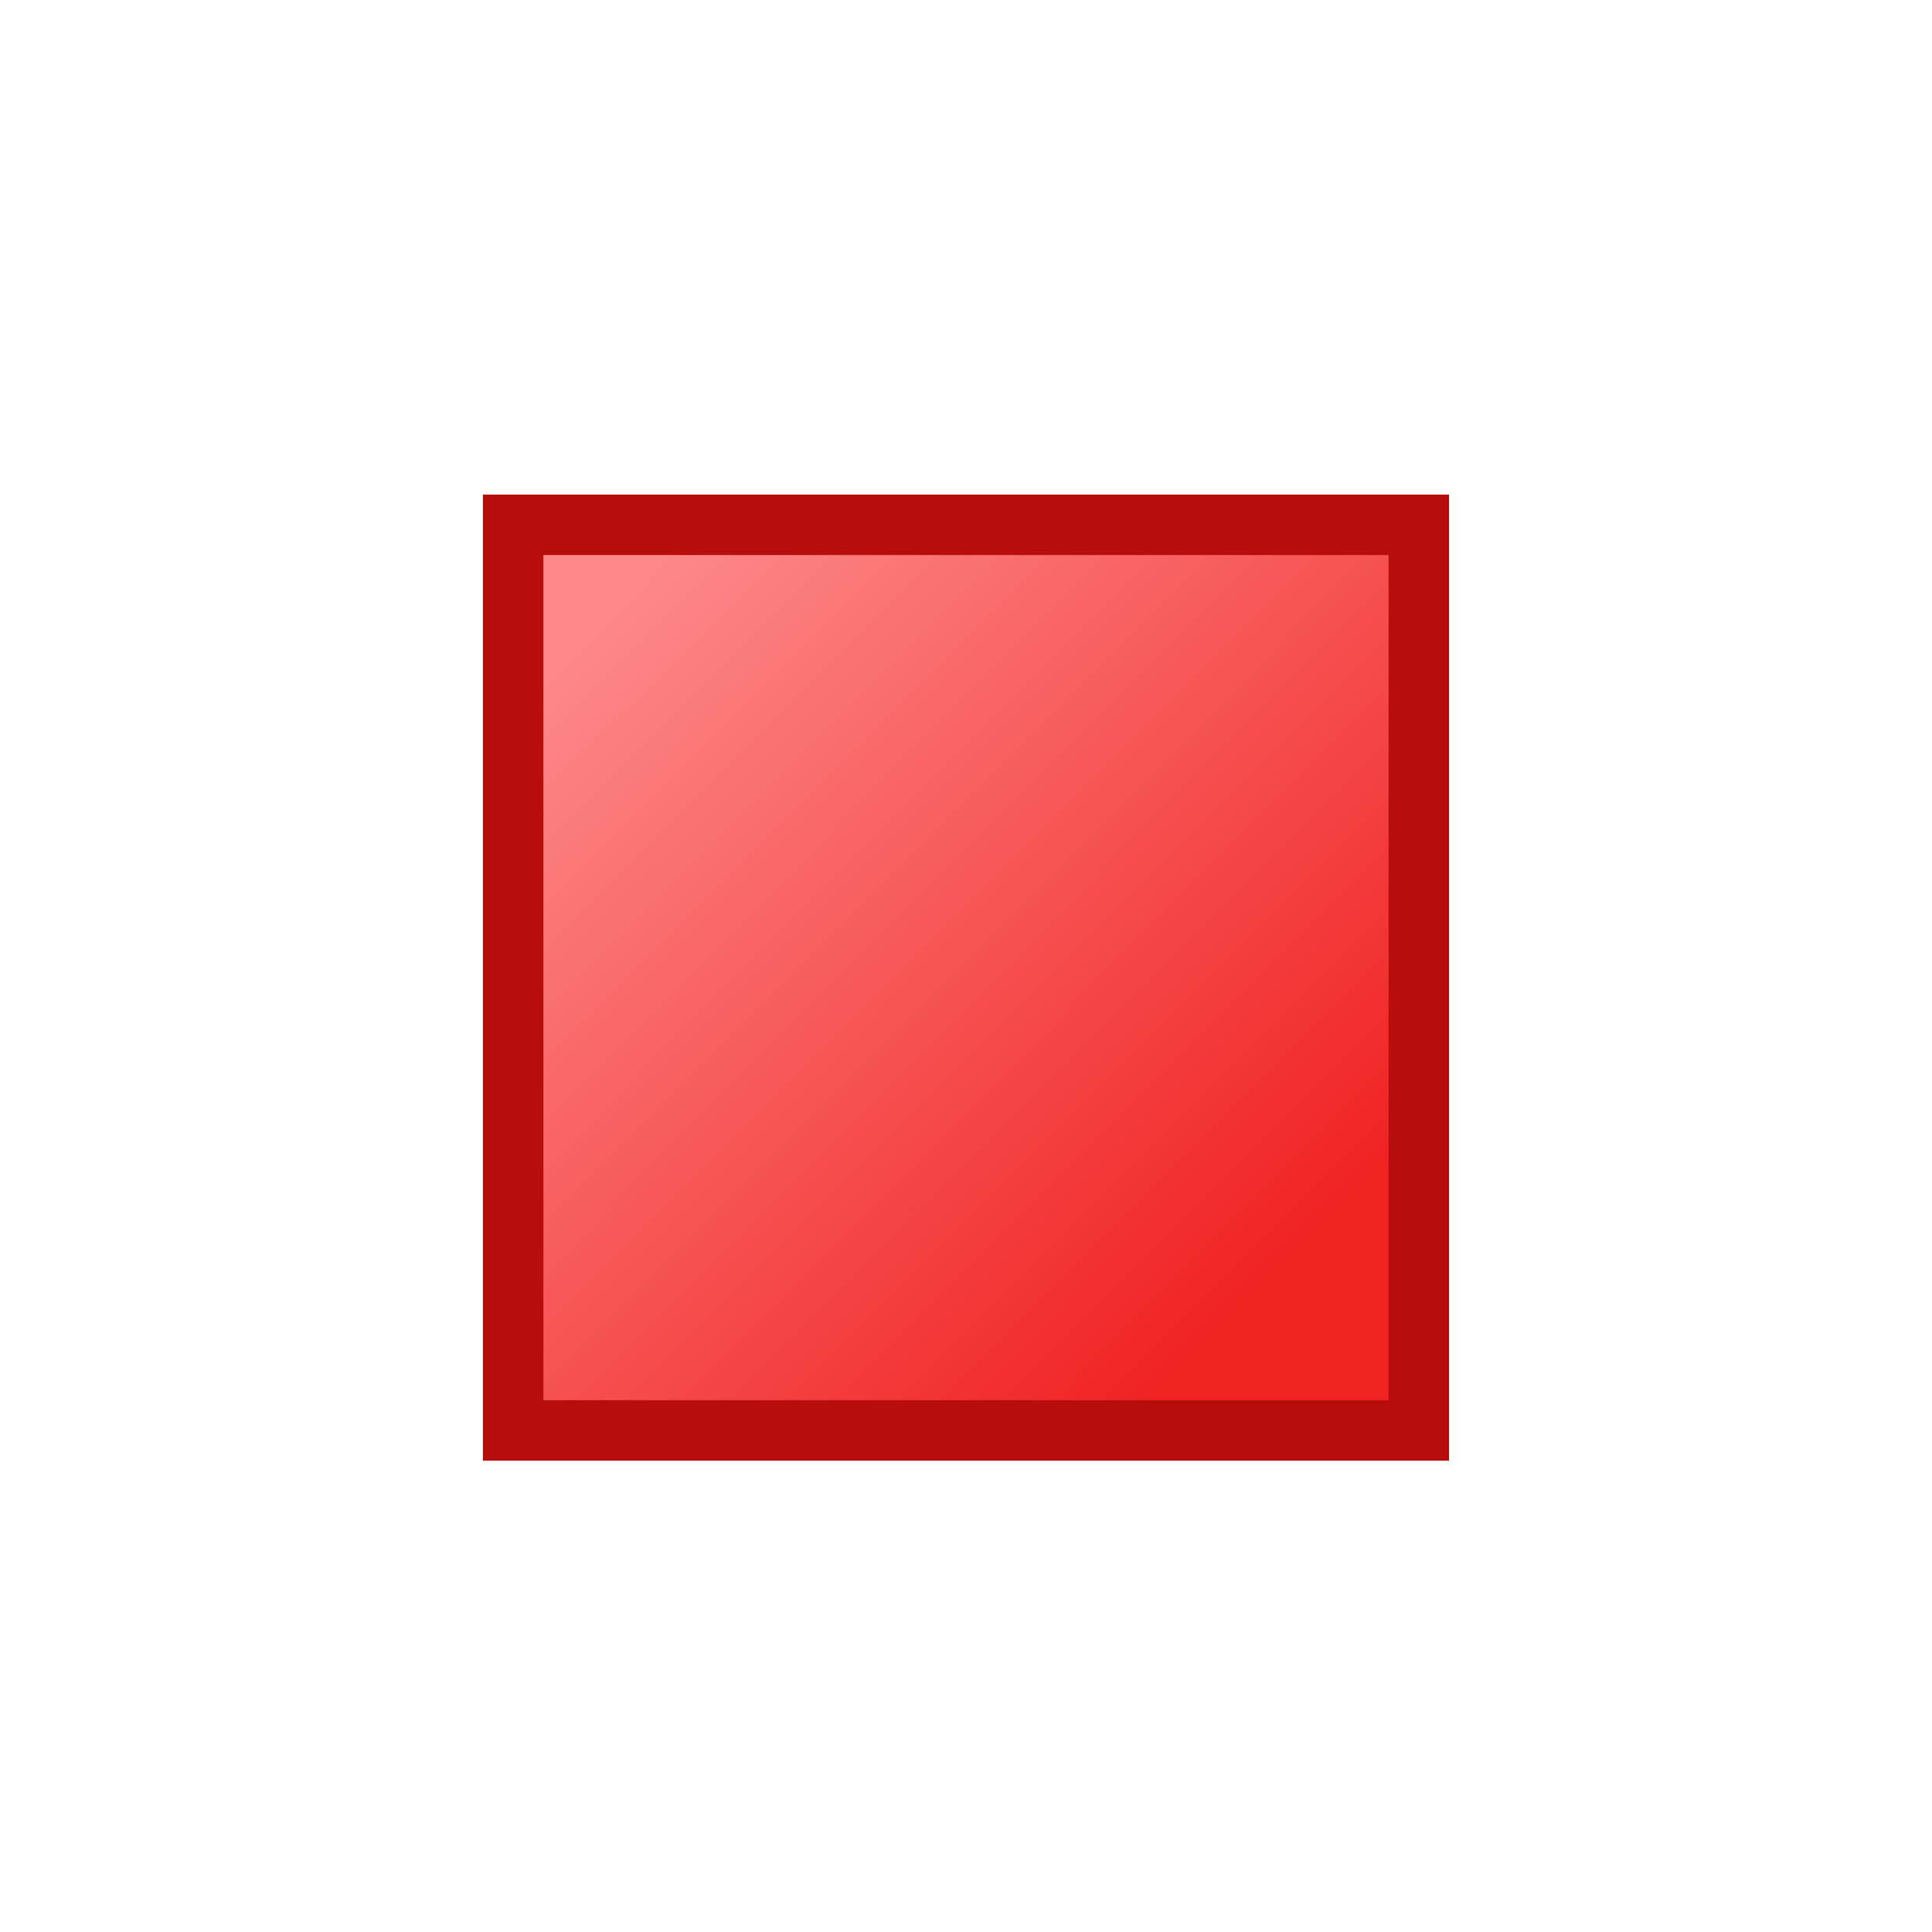 <svg width="32" height="32" version="1.1" viewBox="0 0 8.467 8.467" xmlns="http://www.w3.org/2000/svg" xmlns:xlink="http://www.w3.org/1999/xlink">
  <defs>
    <linearGradient id="linearGradient852" x1="1.72" x2="5.027" y1="290.8" y2="294.1" gradientTransform="matrix(.882 0 0 .882 1.198 34.67)" gradientUnits="userSpaceOnUse">
      <stop stop-color="#fd8889" offset="0"/>
      <stop stop-color="#f02222" offset="1"/>
    </linearGradient>
  </defs>
  <g transform="translate(0 -288.5)">
    <rect x="2.249" y="290.8" width="3.969" height="3.969" rx="0" ry=".7" fill="url(#linearGradient852)" stroke="#b70d0d" stroke-width=".265"/>
  </g>
</svg>
